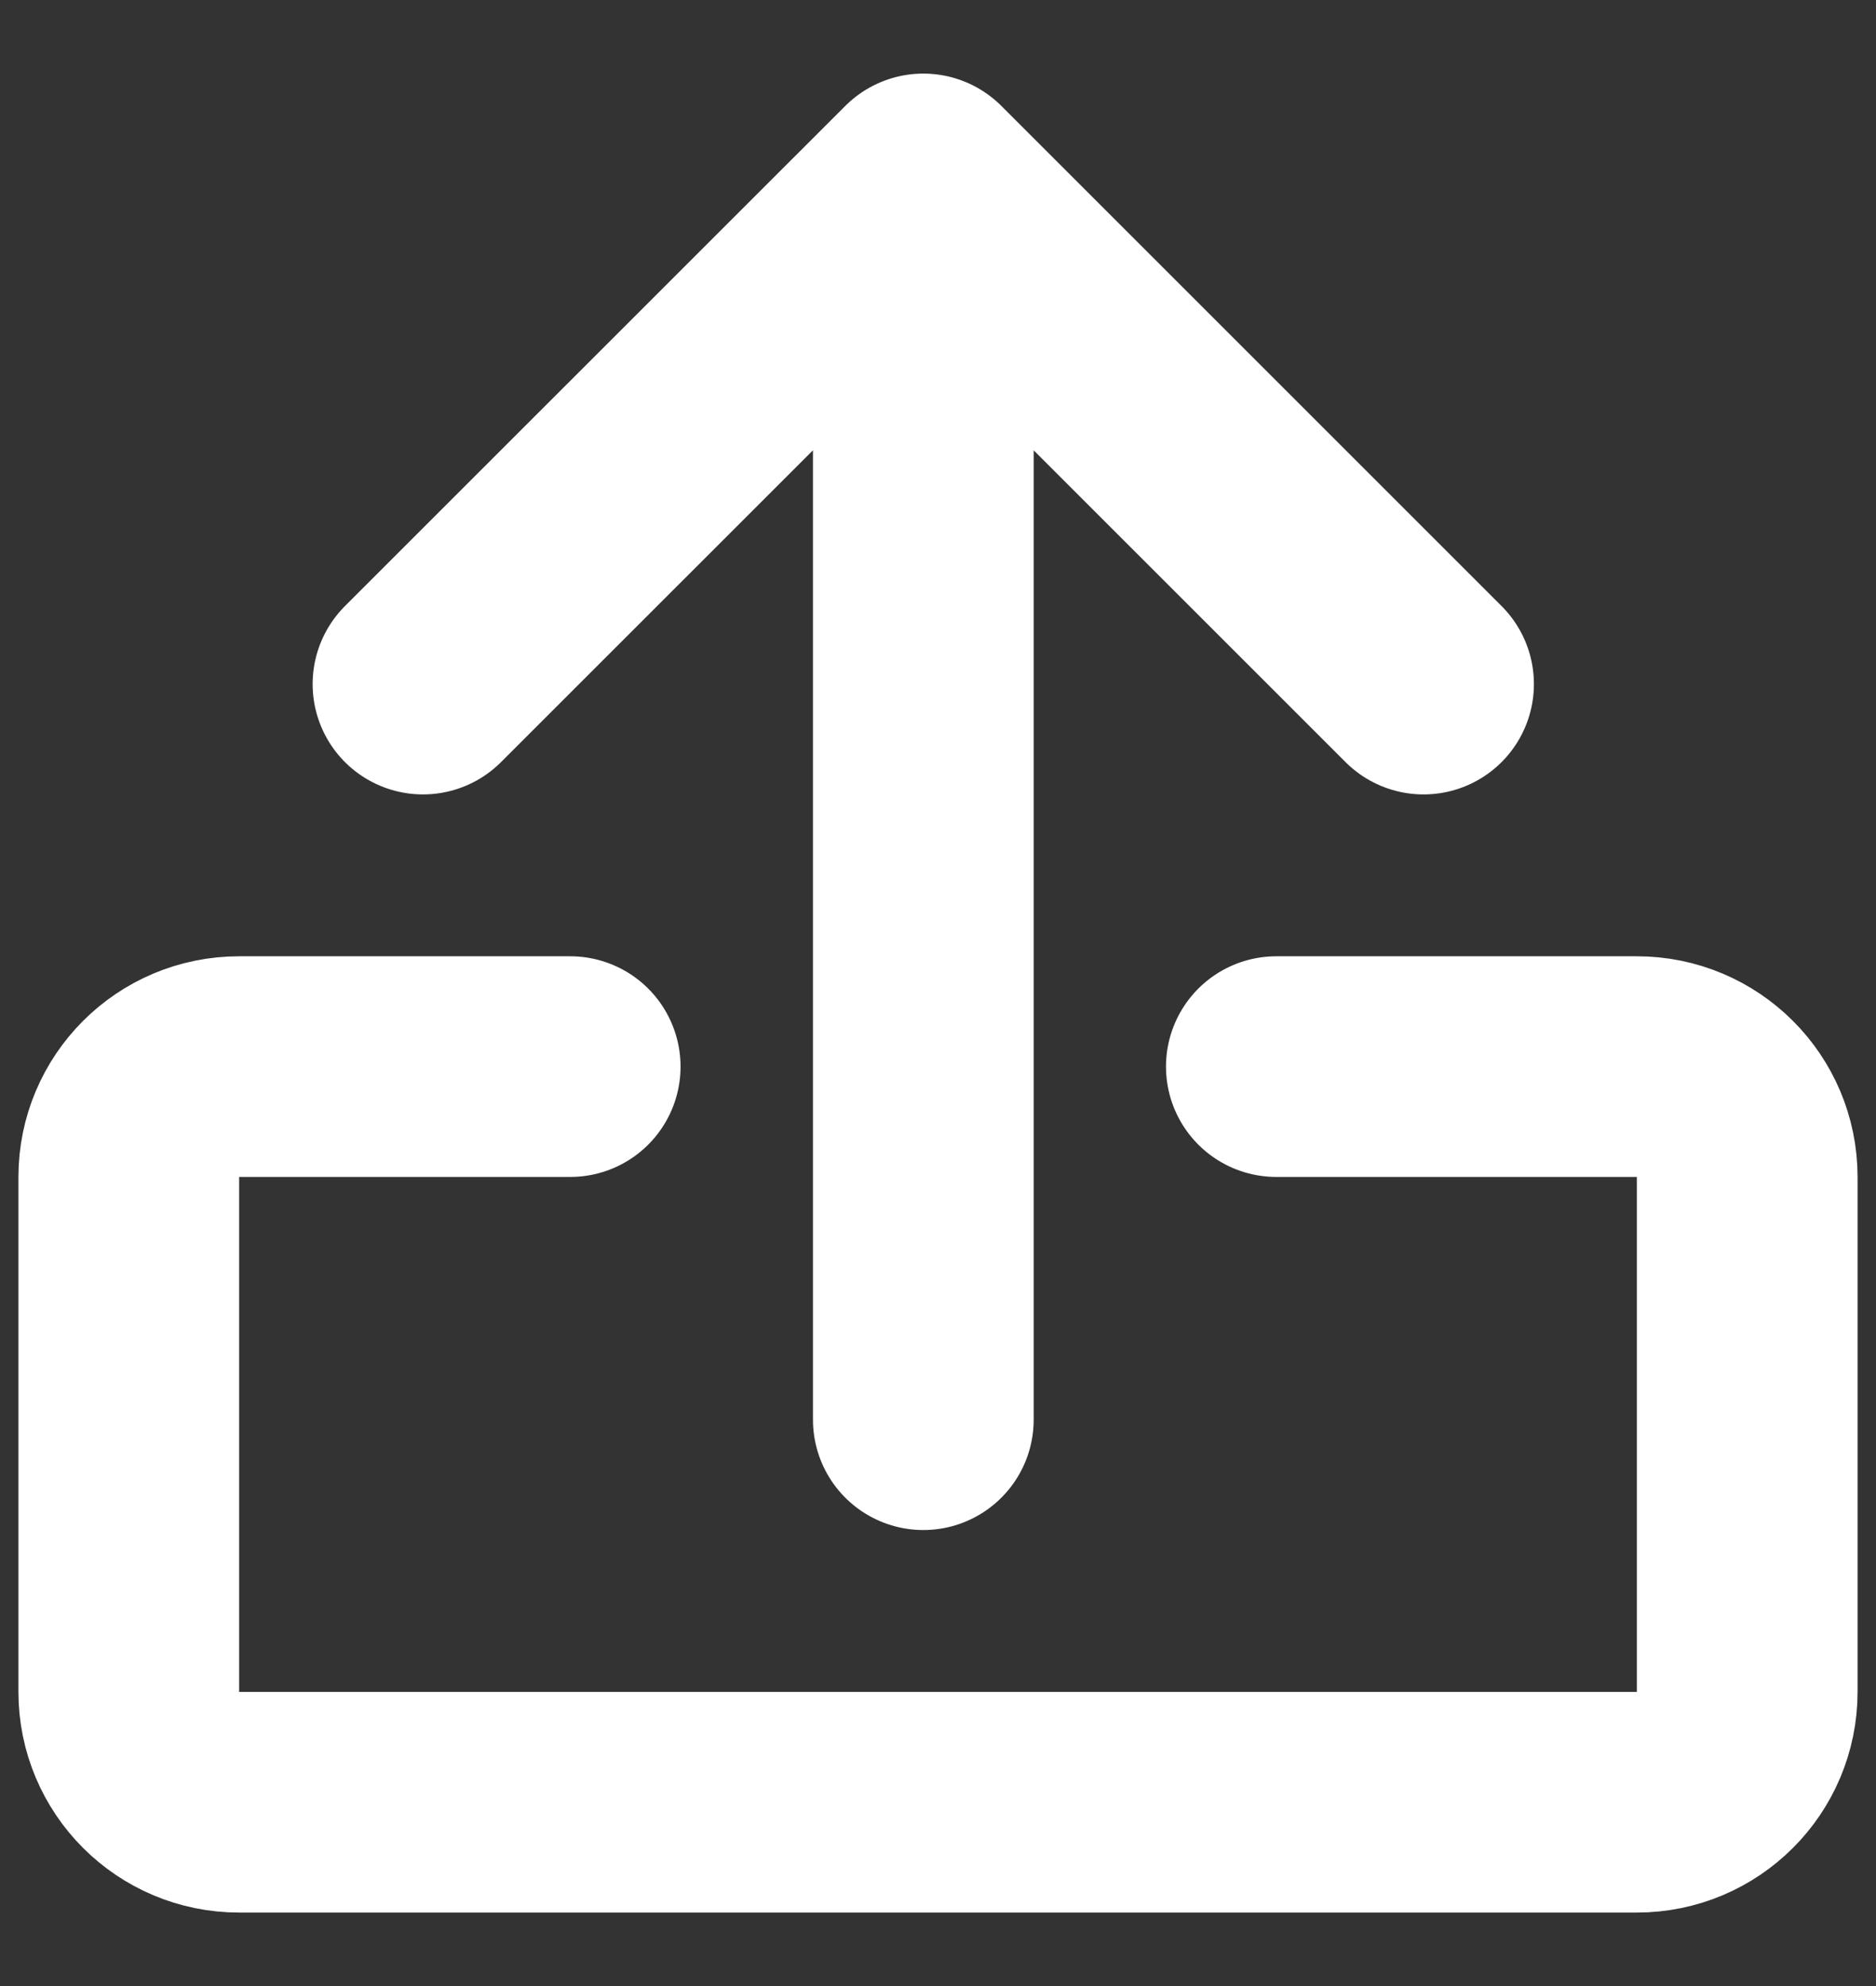 <svg width="17" height="18" viewBox="0 0 17 18" fill="none" xmlns="http://www.w3.org/2000/svg">
<rect x="0" y="0" width="17" height="18" fill="#333333" stroke="none"/>
<path d="M5.167 9.667H2.167C1.614 9.667 1.167 10.115 1.167 10.667V15.334C1.167 15.886 1.614 16.334 2.167 16.334H14.833C15.386 16.334 15.833 15.886 15.833 15.334V10.667C15.833 10.115 15.386 9.667 14.833 9.667H11.566" stroke="white" stroke-width="2" stroke-linecap="round" stroke-linejoin="round"/>
<path d="M8.367 12.867L8.367 1.667M8.367 1.667L3.833 6.2M8.367 1.667L12.9 6.2" stroke="white" stroke-width="2" stroke-linecap="round" stroke-linejoin="round"/>
</svg>
